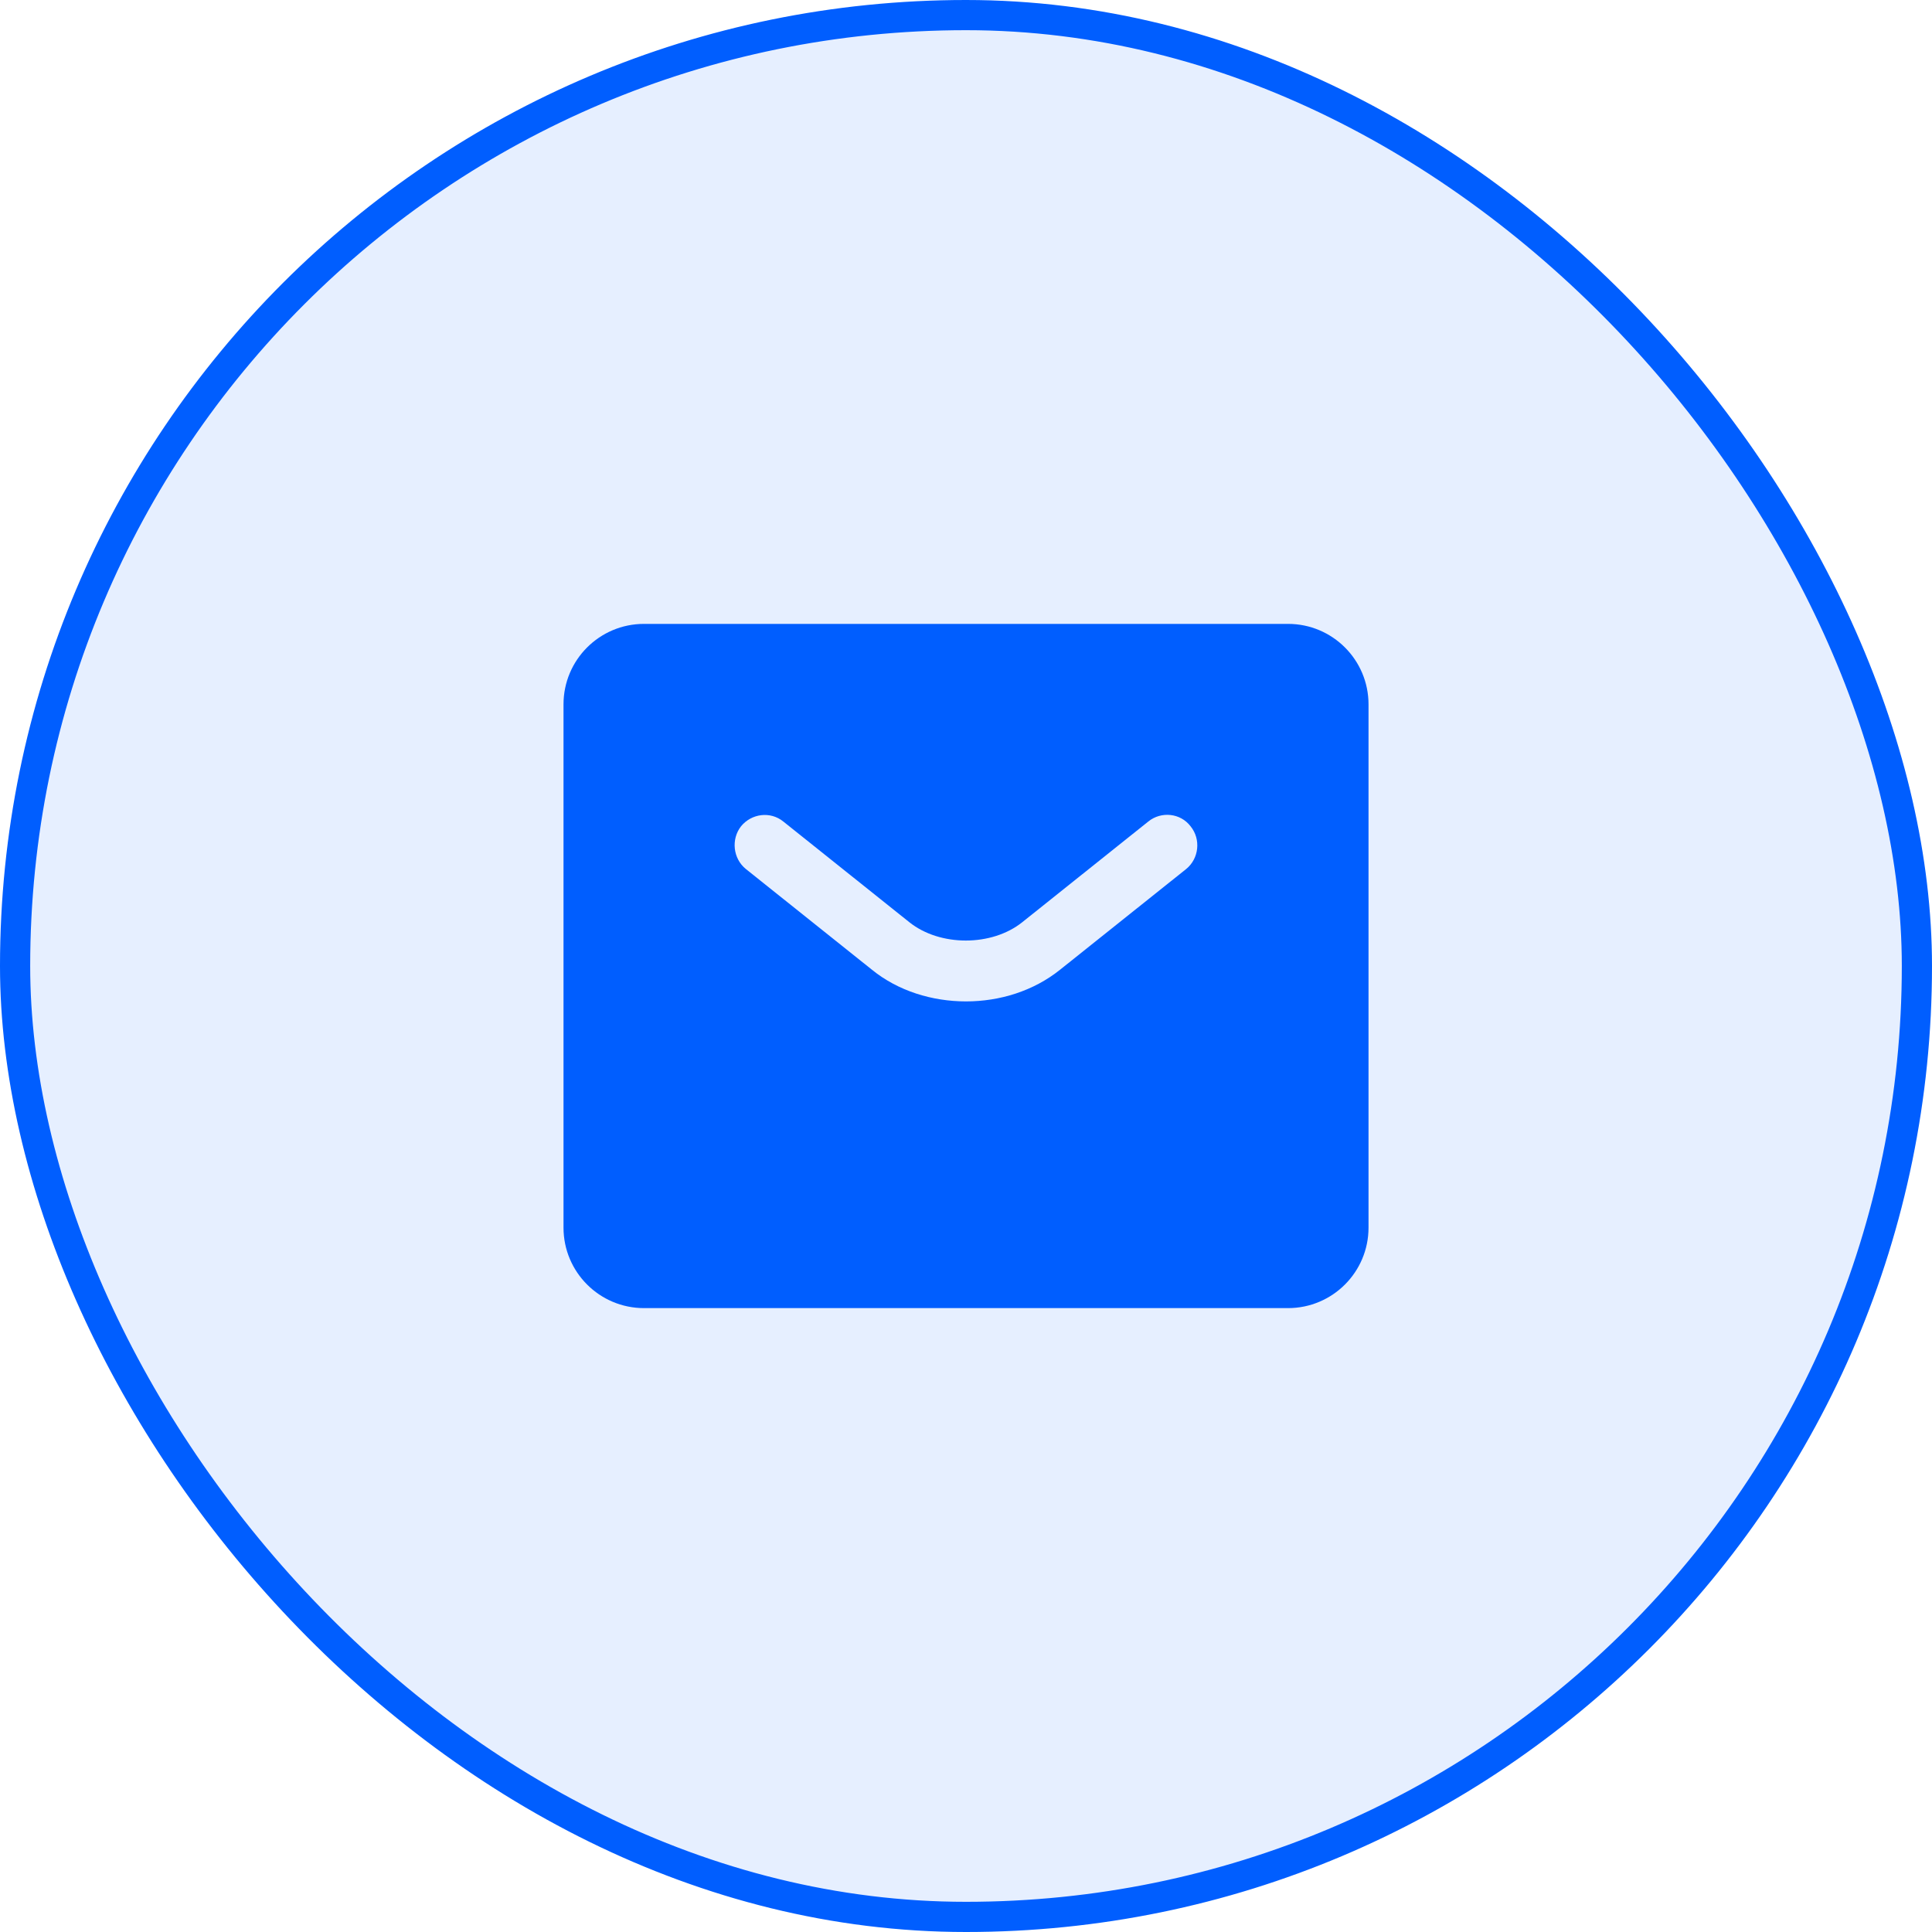 <svg width="64" height="64" viewBox="0 0 64 64" fill="none" xmlns="http://www.w3.org/2000/svg">
<rect x="0.5" y="0.5" width="63" height="63" rx="31.5" fill="#005EFF" fill-opacity="0.1"/>
<rect x="0.5" y="0.5" width="63" height="63" rx="31.5" stroke="#005EFF"/>
<path d="M45.334 23.333C45.334 21.86 44.14 20.667 42.667 20.667H21.334C19.861 20.667 18.667 21.86 18.667 23.333V40.667C18.667 42.139 19.861 43.333 21.334 43.333H42.667C44.14 43.333 45.334 42.139 45.334 40.667V23.333ZM39.294 28.787L35.12 32.12C34.24 32.827 33.12 33.173 32 33.173C30.88 33.173 29.747 32.827 28.88 32.12L24.707 28.787C24.28 28.44 24.214 27.8 24.547 27.373C24.894 26.947 25.52 26.867 25.947 27.213L30.12 30.547C31.134 31.36 32.854 31.36 33.867 30.547L38.04 27.213C38.467 26.867 39.107 26.933 39.44 27.373C39.787 27.8 39.72 28.44 39.294 28.787Z" fill="#005EFF"/>
</svg>
